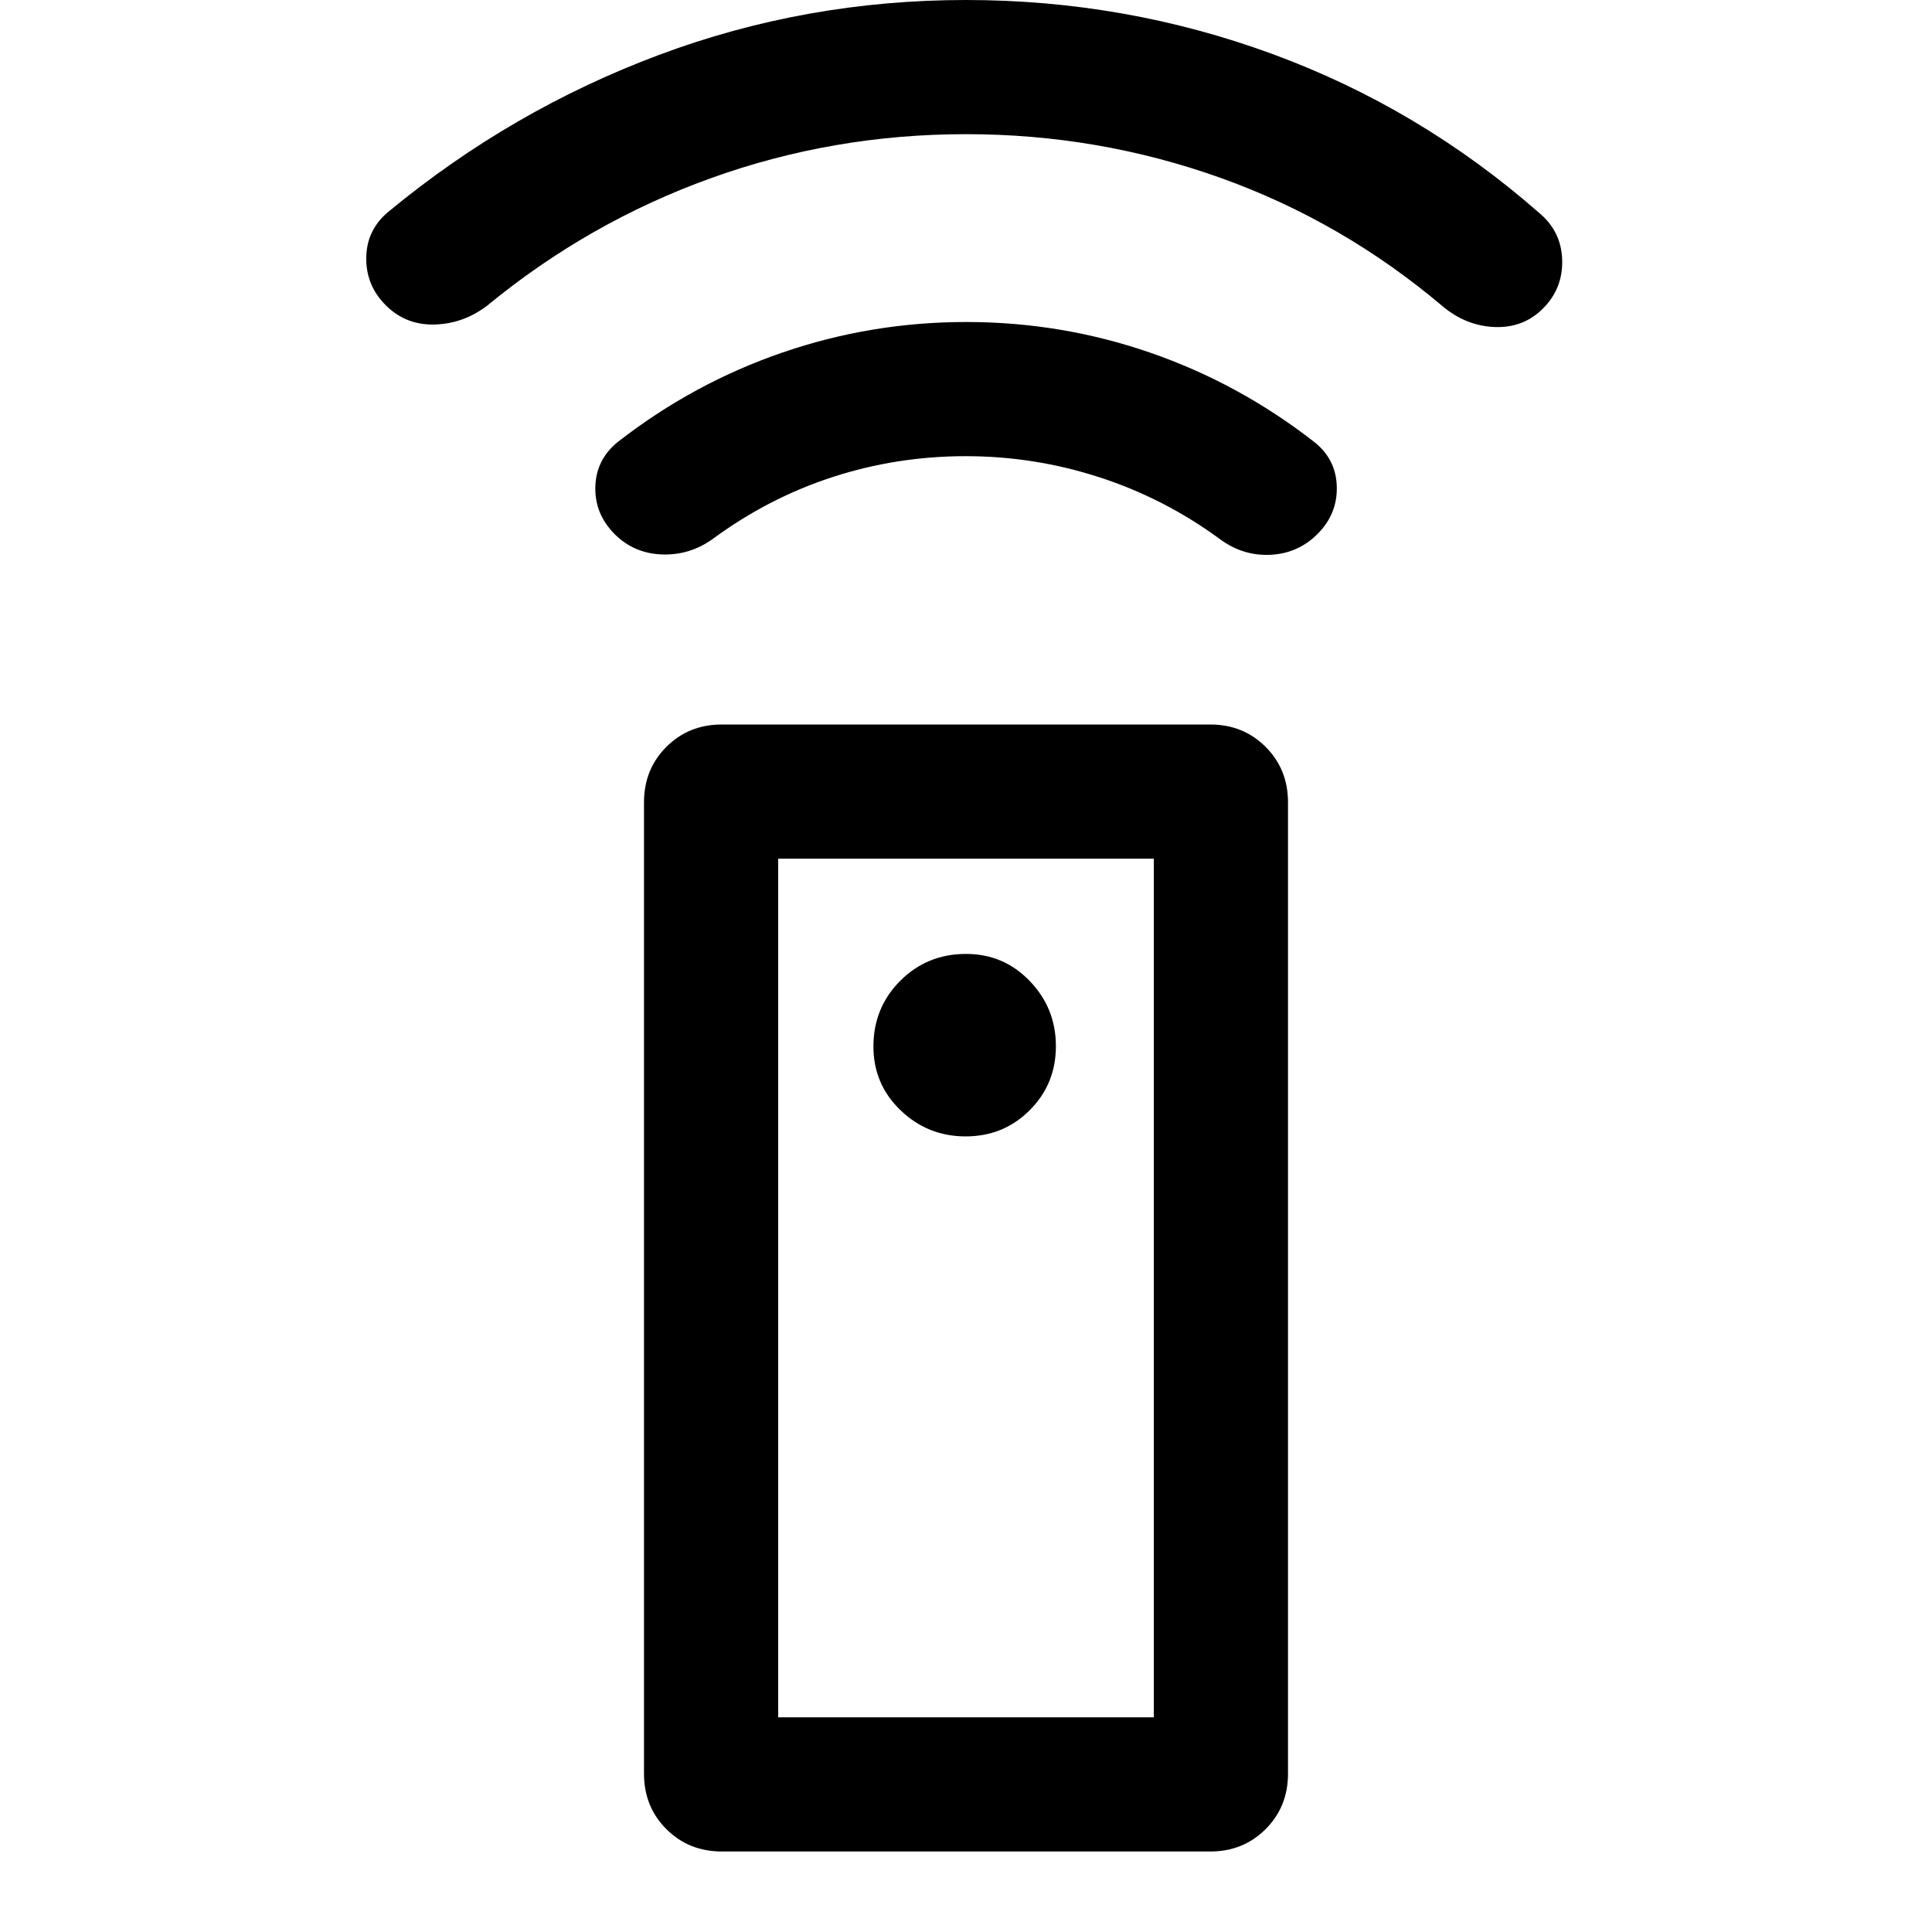 <svg xmlns="http://www.w3.org/2000/svg" height="40" viewBox="0 -960 960 960" width="40"><path d="M358.67-40q-16.44 0-27.55-11.12Q320-62.23 320-78.67v-482.66q0-16.44 11.12-27.55Q342.23-600 358.67-600h242.66q16.44 0 27.55 11.12Q640-577.77 640-561.33v482.66q0 16.44-11.12 27.55Q617.77-40 601.33-40H358.67Zm121.16-355.33q18.83 0 31.83-13.01 13.01-13 13.01-31.83t-12.96-32.33Q498.76-486 480-486q-19.32 0-32.66 13.34Q434-459.32 434-440q0 18.76 13.5 31.71 13.5 12.96 32.33 12.96Zm.03-338q-34.14 0-66 10.33t-59.53 30.67q-11.47 8.33-25.4 7.83-13.93-.5-23.6-10.17-10-10.18-9.5-23.75.5-13.58 11.5-22.25 37.34-29 81.46-44.16Q432.92-800 480.13-800q47.2 0 91.2 15.17 44 15.16 81.34 44.16 11.14 8.57 11.57 22.29.43 13.71-9.57 23.71-9.67 9.67-23.34 10.34-13.66.66-25-7.67-27.66-20.33-60-30.83-32.33-10.5-66.47-10.5Zm.14-160q-65.99 0-126.66 21.83t-111.01 63.17q-11.86 9.16-26.26 9.58-14.4.42-24.4-9.58-10-10-9.67-24 .33-14 11.67-23 60.66-50 133.67-77.34Q400.35-960 480-960q79.17 0 152.25 26.83 73.08 26.84 132.42 78.84 11.14 9.2 11.57 23.43.43 14.23-9.57 24.23-9.67 9.67-23.84 9.17-14.16-.5-25.83-10.17-50-42.33-110.67-64-60.66-21.66-126.33-21.66Zm-93.33 786.66h186.66v-426.66H386.67v426.66Zm0 0h186.66-186.66Z"/></svg>